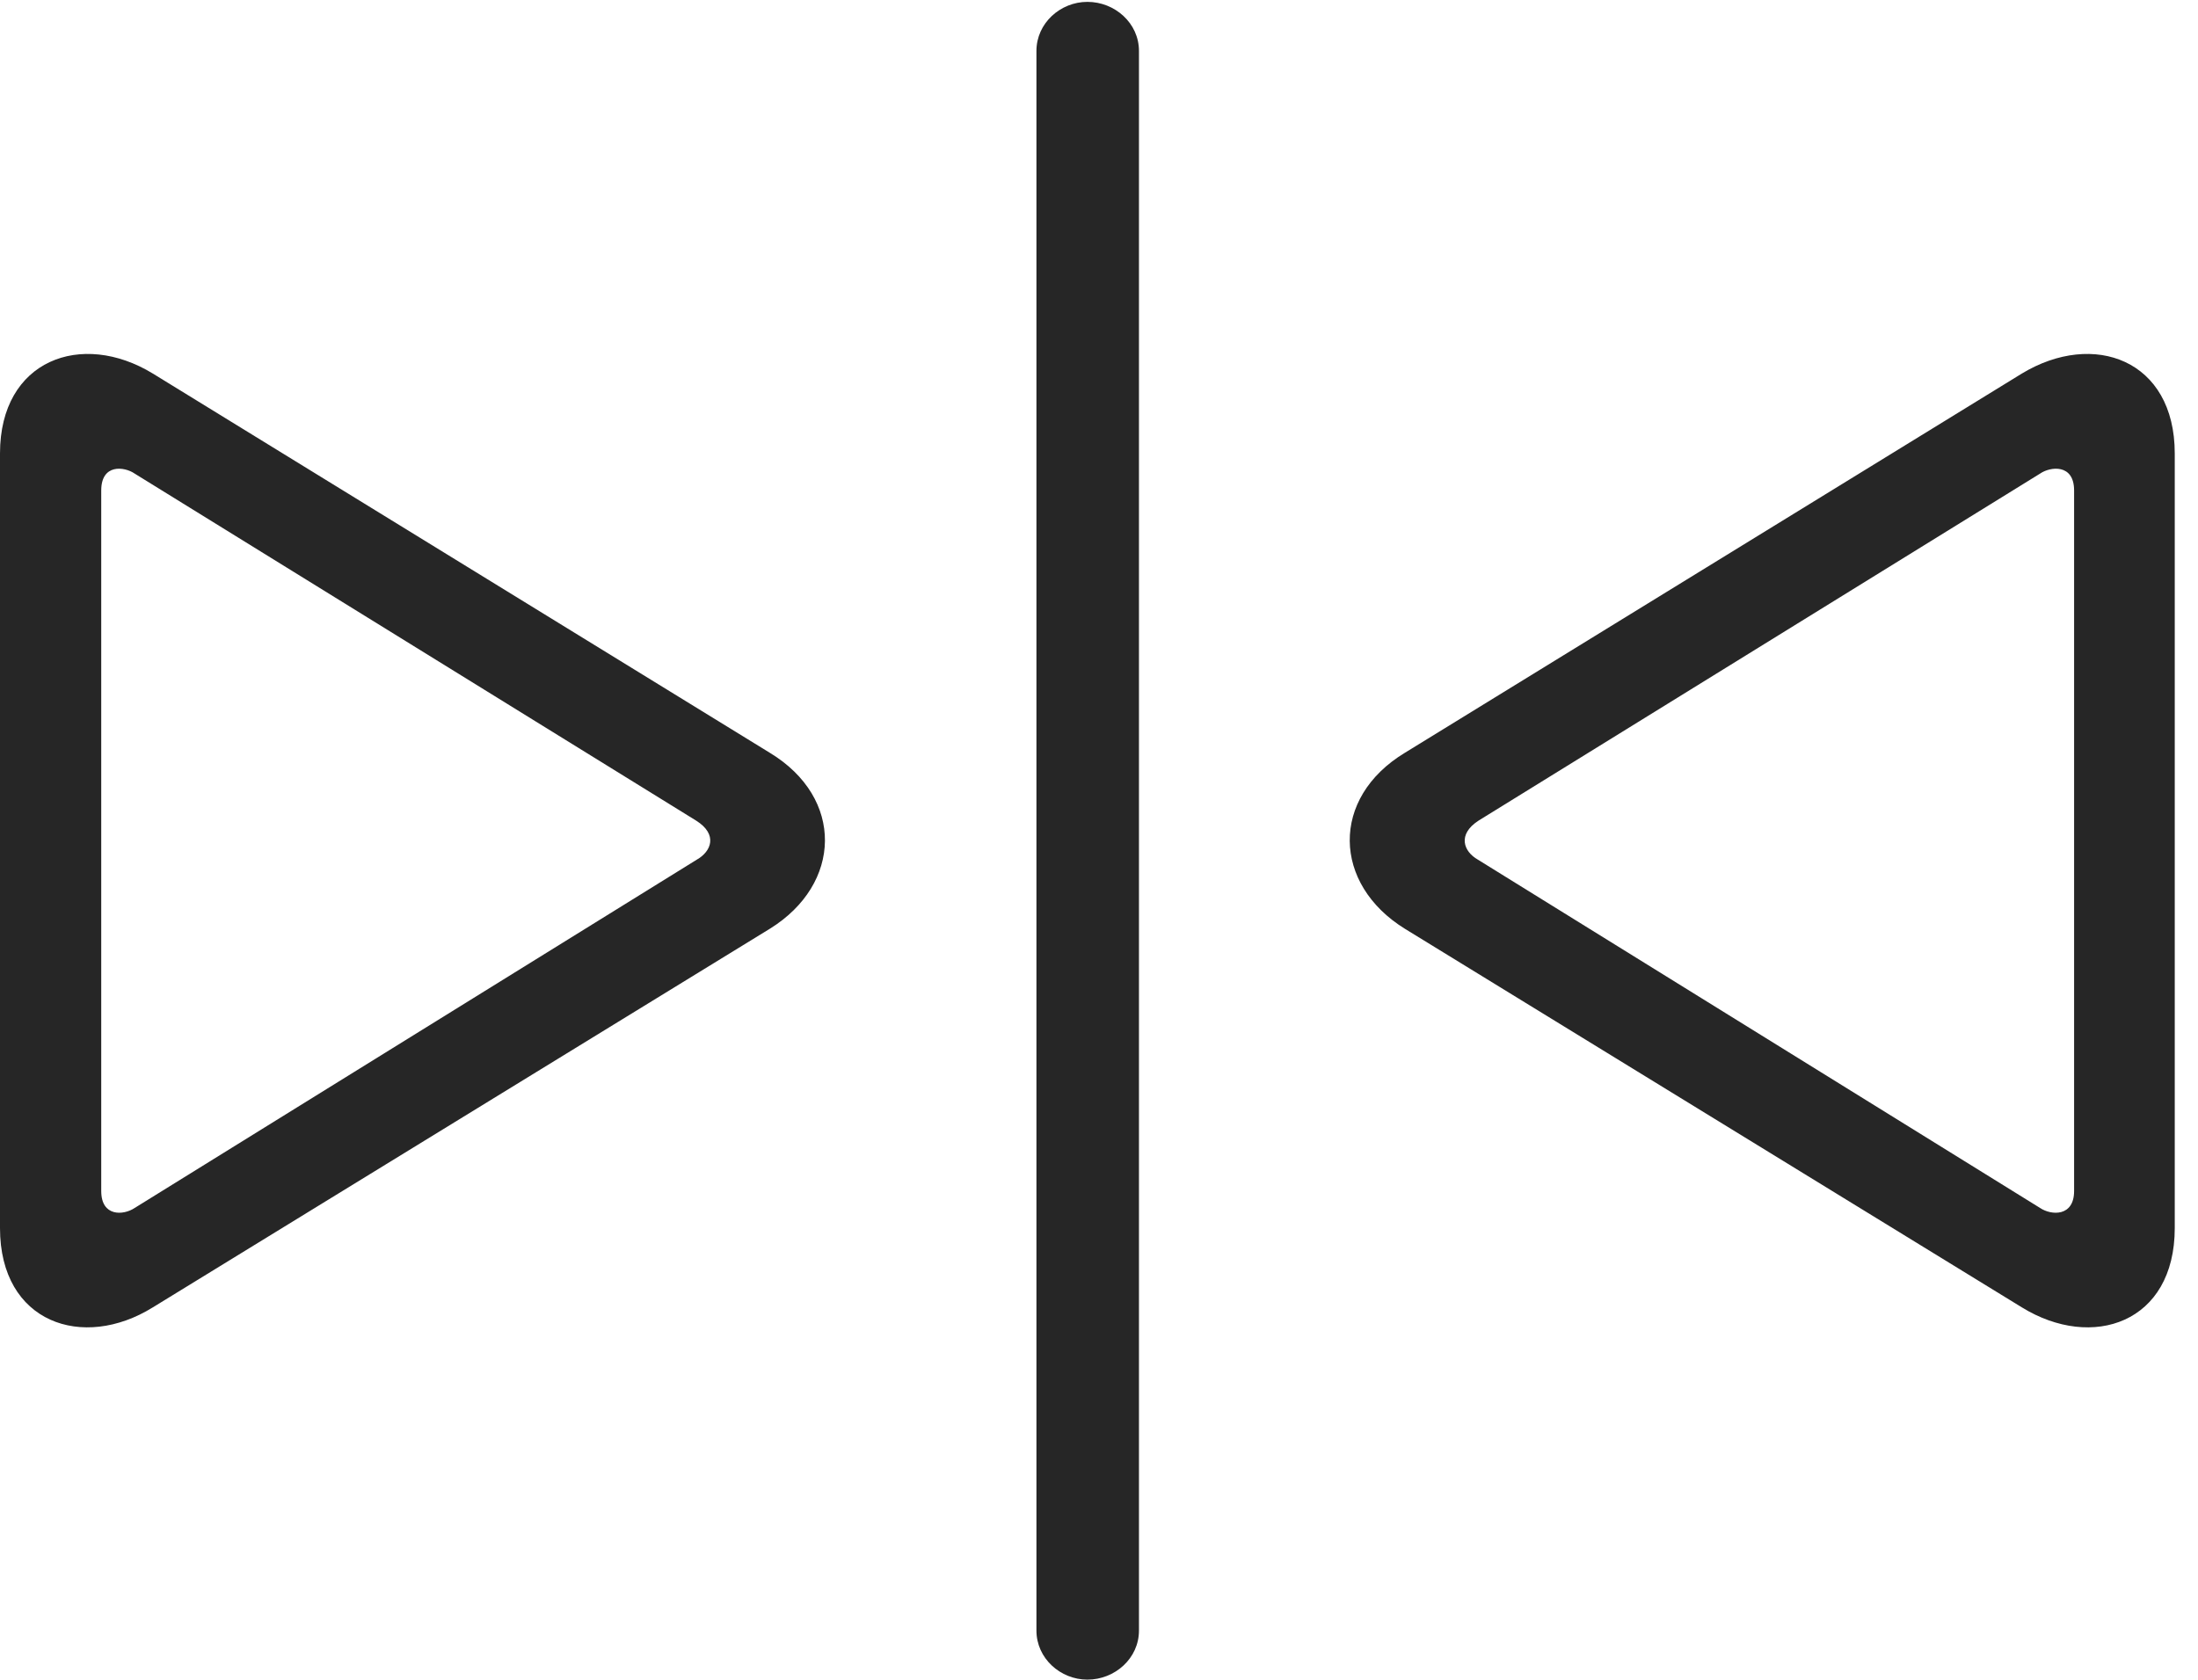 <?xml version="1.0" encoding="UTF-8"?>
<!--Generator: Apple Native CoreSVG 326-->
<!DOCTYPE svg
PUBLIC "-//W3C//DTD SVG 1.1//EN"
       "http://www.w3.org/Graphics/SVG/1.1/DTD/svg11.dtd">
<svg version="1.1" xmlns="http://www.w3.org/2000/svg" xmlns:xlink="http://www.w3.org/1999/xlink" viewBox="0 0 34.131 26.084">
 <g>
  <rect height="26.084" opacity="0" width="34.131" x="0" y="0"/>
  <path d="M11.953 14.424C13.076 13.73 13.115 12.393 11.953 11.69L2.373 5.801C1.27 5.127 0 5.586 0 7.041L0 19.072C0 20.547 1.289 20.977 2.373 20.303ZM10.82 13.35L2.09 18.76C1.914 18.877 1.572 18.896 1.572 18.496L1.572 7.617C1.572 7.197 1.934 7.246 2.09 7.354L10.81 12.744C11.152 12.959 11.045 13.223 10.82 13.35ZM16.885 26.084C17.314 26.084 17.686 25.752 17.686 25.322L17.686 0.791C17.686 0.361 17.314 0.029 16.885 0.029C16.465 0.029 16.094 0.361 16.094 0.791L16.094 25.322C16.094 25.752 16.465 26.084 16.885 26.084ZM31.396 20.303C32.49 20.977 33.77 20.547 33.77 19.072L33.77 7.041C33.77 5.586 32.51 5.127 31.396 5.801L21.816 11.69C20.654 12.393 20.693 13.73 21.816 14.424ZM31.68 18.76L22.949 13.35C22.725 13.223 22.627 12.959 22.959 12.744L31.68 7.354C31.836 7.246 32.207 7.197 32.207 7.617L32.207 18.496C32.207 18.896 31.855 18.877 31.68 18.76Z" fill="black" fill-opacity="0.85"/>
 </g>
</svg>
